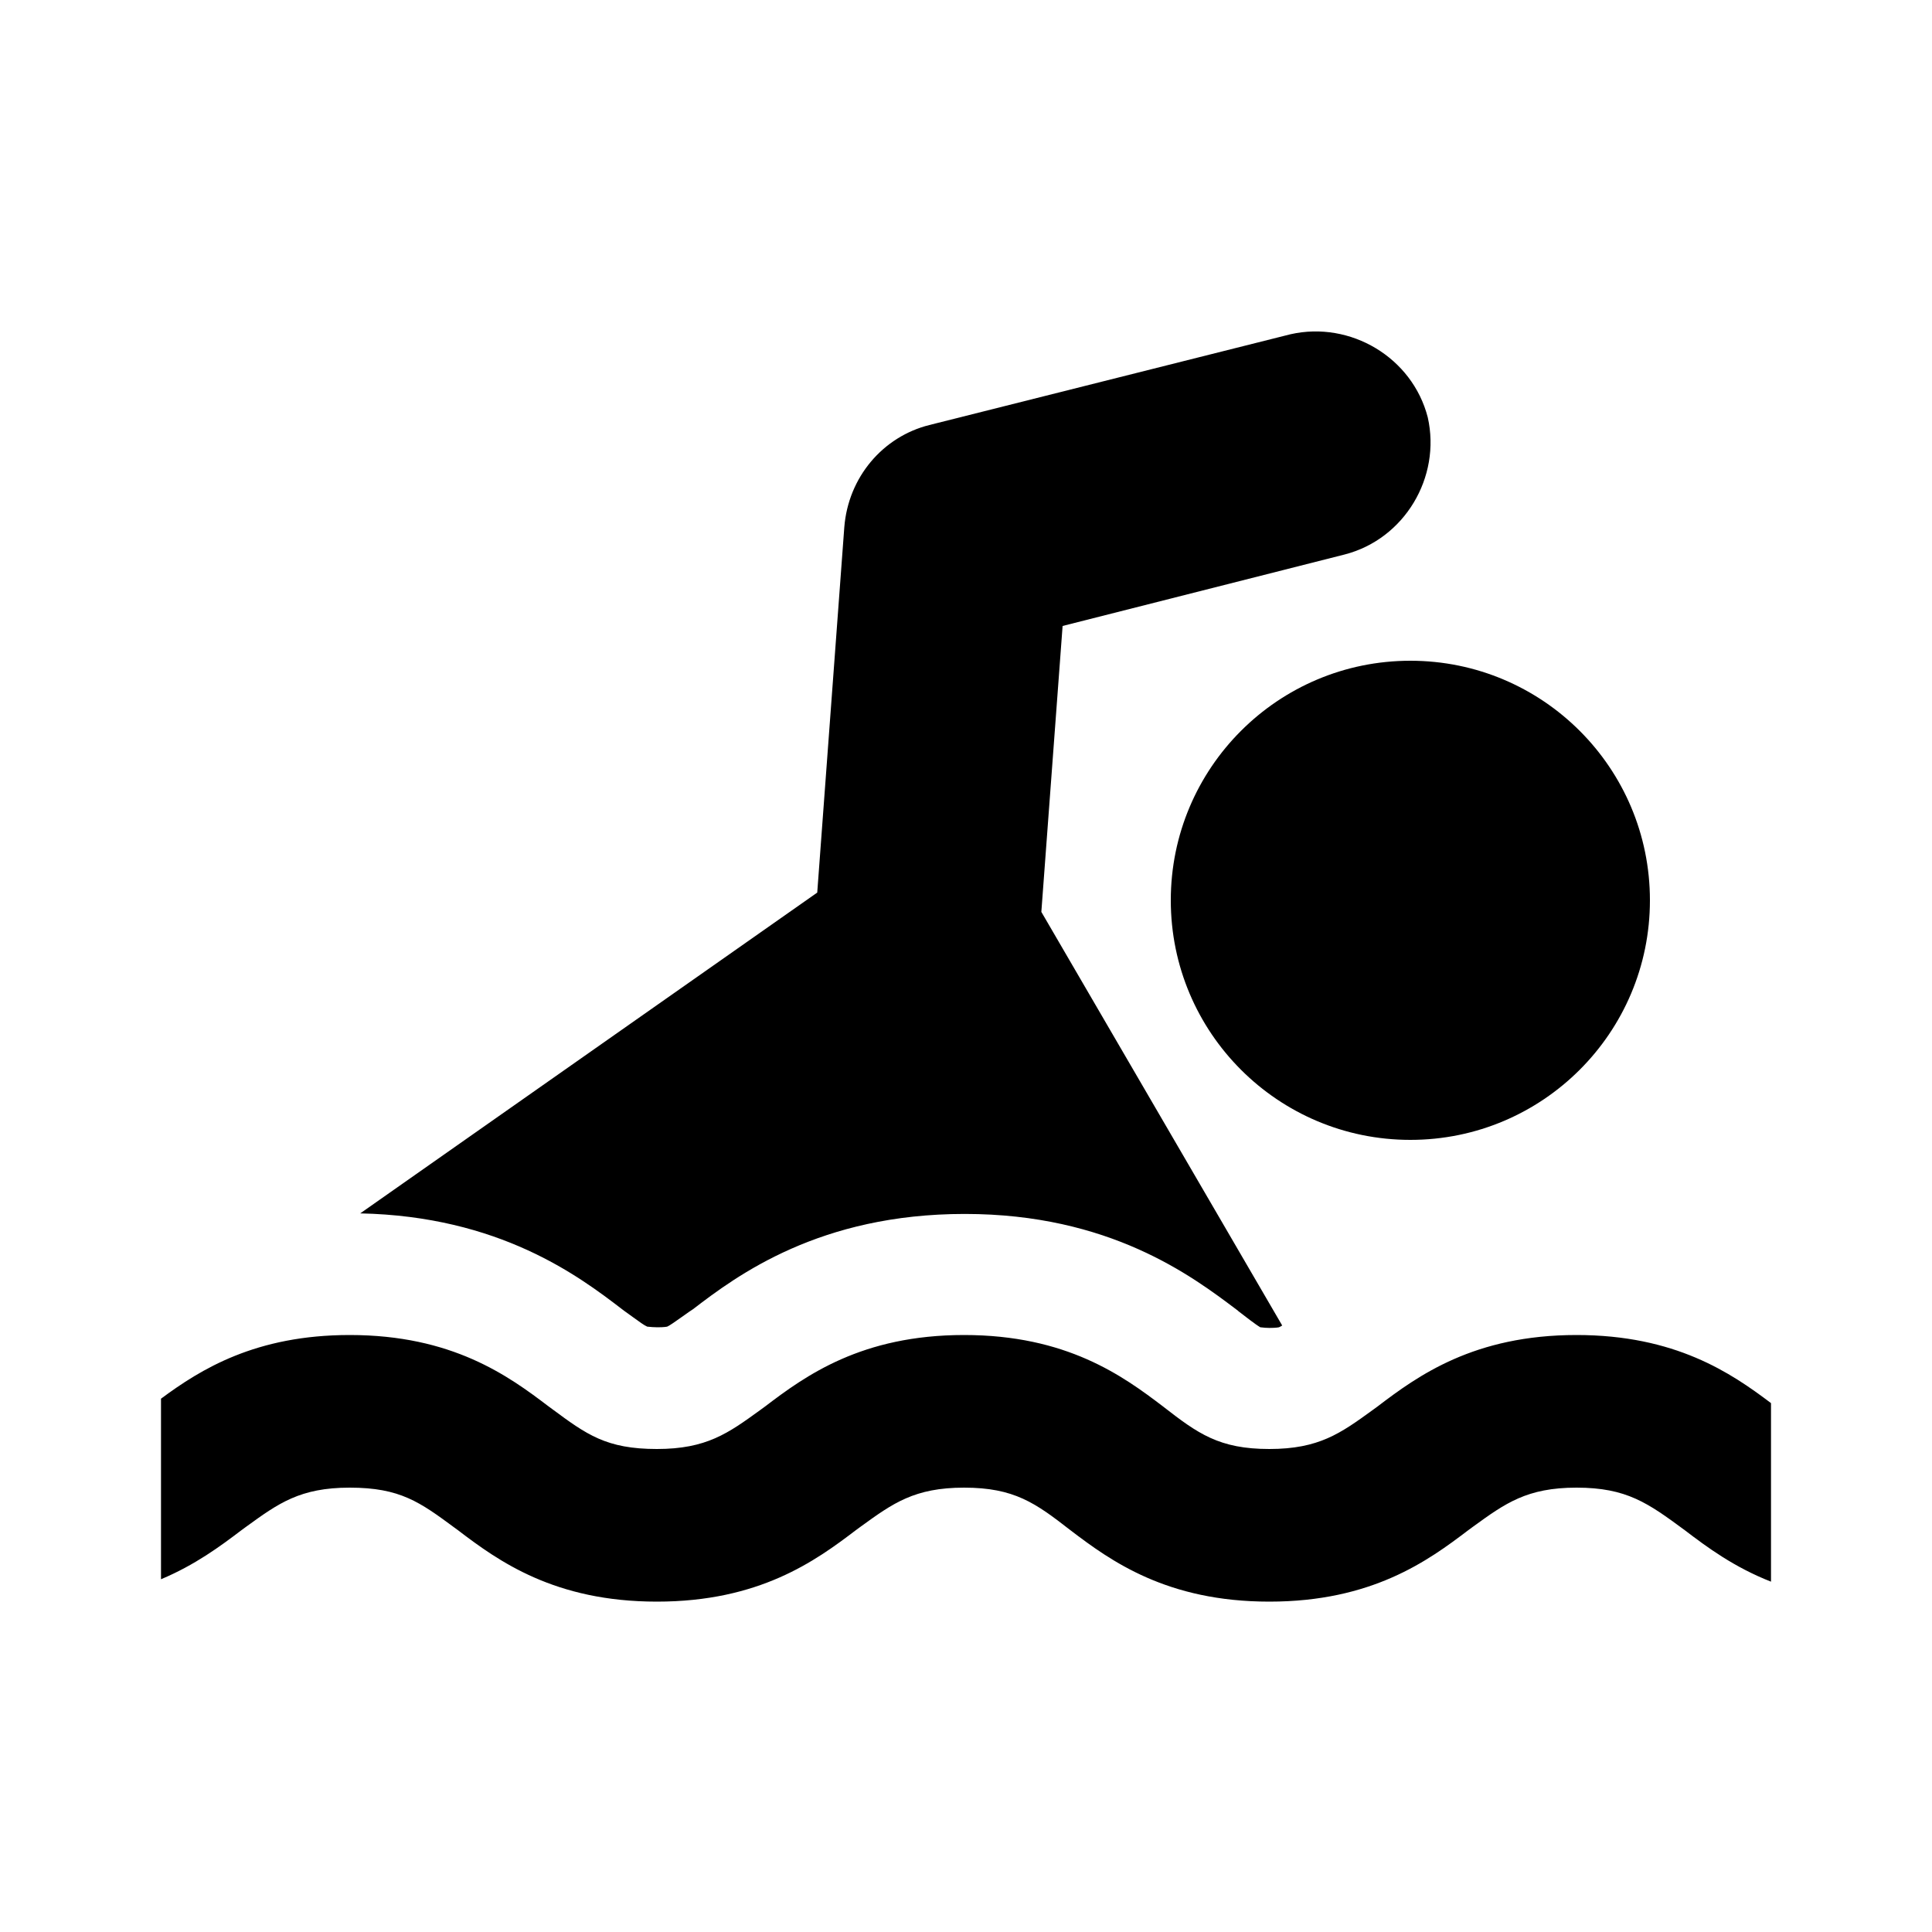 <svg xmlns:xlink="http://www.w3.org/1999/xlink" width="24" height="24" viewBox='0 0 24 24' fill='none' xmlns='http://www.w3.org/2000/svg'> <path fill-rule='evenodd' clip-rule='evenodd' d='M15.928 16.466L12.936 11.328L13.2 7.776L16.704 6.888C17.448 6.696 17.904 5.928 17.736 5.184C17.544 4.44 16.776 3.984 16.032 4.152L11.544 5.28C10.968 5.424 10.536 5.928 10.488 6.552L10.152 11.088L4.475 15.073C6.202 15.109 7.189 15.85 7.728 16.264L7.76 16.288C7.794 16.312 7.83 16.338 7.864 16.363L7.864 16.363C7.936 16.415 8.002 16.464 8.04 16.48C8.045 16.48 8.052 16.481 8.063 16.482H8.063C8.085 16.484 8.119 16.488 8.168 16.488C8.256 16.488 8.288 16.48 8.288 16.48C8.316 16.469 8.39 16.416 8.468 16.361L8.468 16.361L8.468 16.361C8.499 16.339 8.53 16.317 8.56 16.296L8.608 16.264C9.16 15.84 10.184 15.08 11.984 15.08C13.784 15.08 14.806 15.85 15.361 16.269L15.376 16.28L15.384 16.288L15.384 16.288C15.456 16.344 15.6 16.456 15.656 16.488C15.661 16.488 15.668 16.489 15.678 16.49C15.697 16.492 15.725 16.496 15.768 16.496C15.856 16.496 15.888 16.488 15.888 16.488C15.897 16.484 15.911 16.477 15.928 16.466ZM2 19.618V17.375C2.494 17.009 3.176 16.584 4.344 16.584C5.616 16.584 6.312 17.088 6.816 17.472L6.857 17.502C7.287 17.82 7.531 18 8.16 18C8.776 18 9.045 17.805 9.441 17.518L9.504 17.472C10.008 17.088 10.704 16.584 11.976 16.584C13.248 16.584 13.944 17.088 14.448 17.472C14.88 17.808 15.144 18 15.768 18C16.384 18 16.653 17.805 17.049 17.518L17.112 17.472C17.616 17.088 18.312 16.584 19.584 16.584C20.809 16.584 21.5 17.052 22 17.43V19.648C21.541 19.468 21.206 19.22 20.928 19.008C20.472 18.672 20.208 18.48 19.584 18.48C18.968 18.48 18.699 18.675 18.303 18.962L18.24 19.008C17.736 19.392 17.04 19.896 15.768 19.896C14.496 19.896 13.8 19.392 13.296 19.008C12.864 18.672 12.6 18.48 11.976 18.48C11.36 18.48 11.091 18.675 10.695 18.962L10.632 19.008C10.128 19.392 9.432 19.896 8.16 19.896C6.888 19.896 6.192 19.392 5.688 19.008L5.647 18.978C5.217 18.661 4.972 18.48 4.344 18.48C3.728 18.48 3.459 18.675 3.063 18.962L3 19.008C2.737 19.208 2.422 19.441 2 19.618ZM20.496 11.184C20.496 12.828 19.164 14.16 17.52 14.16C15.876 14.16 14.544 12.828 14.544 11.184C14.544 9.54 15.876 8.208 17.52 8.208C19.164 8.208 20.496 9.54 20.496 11.184Z' fill='black'/> </svg>